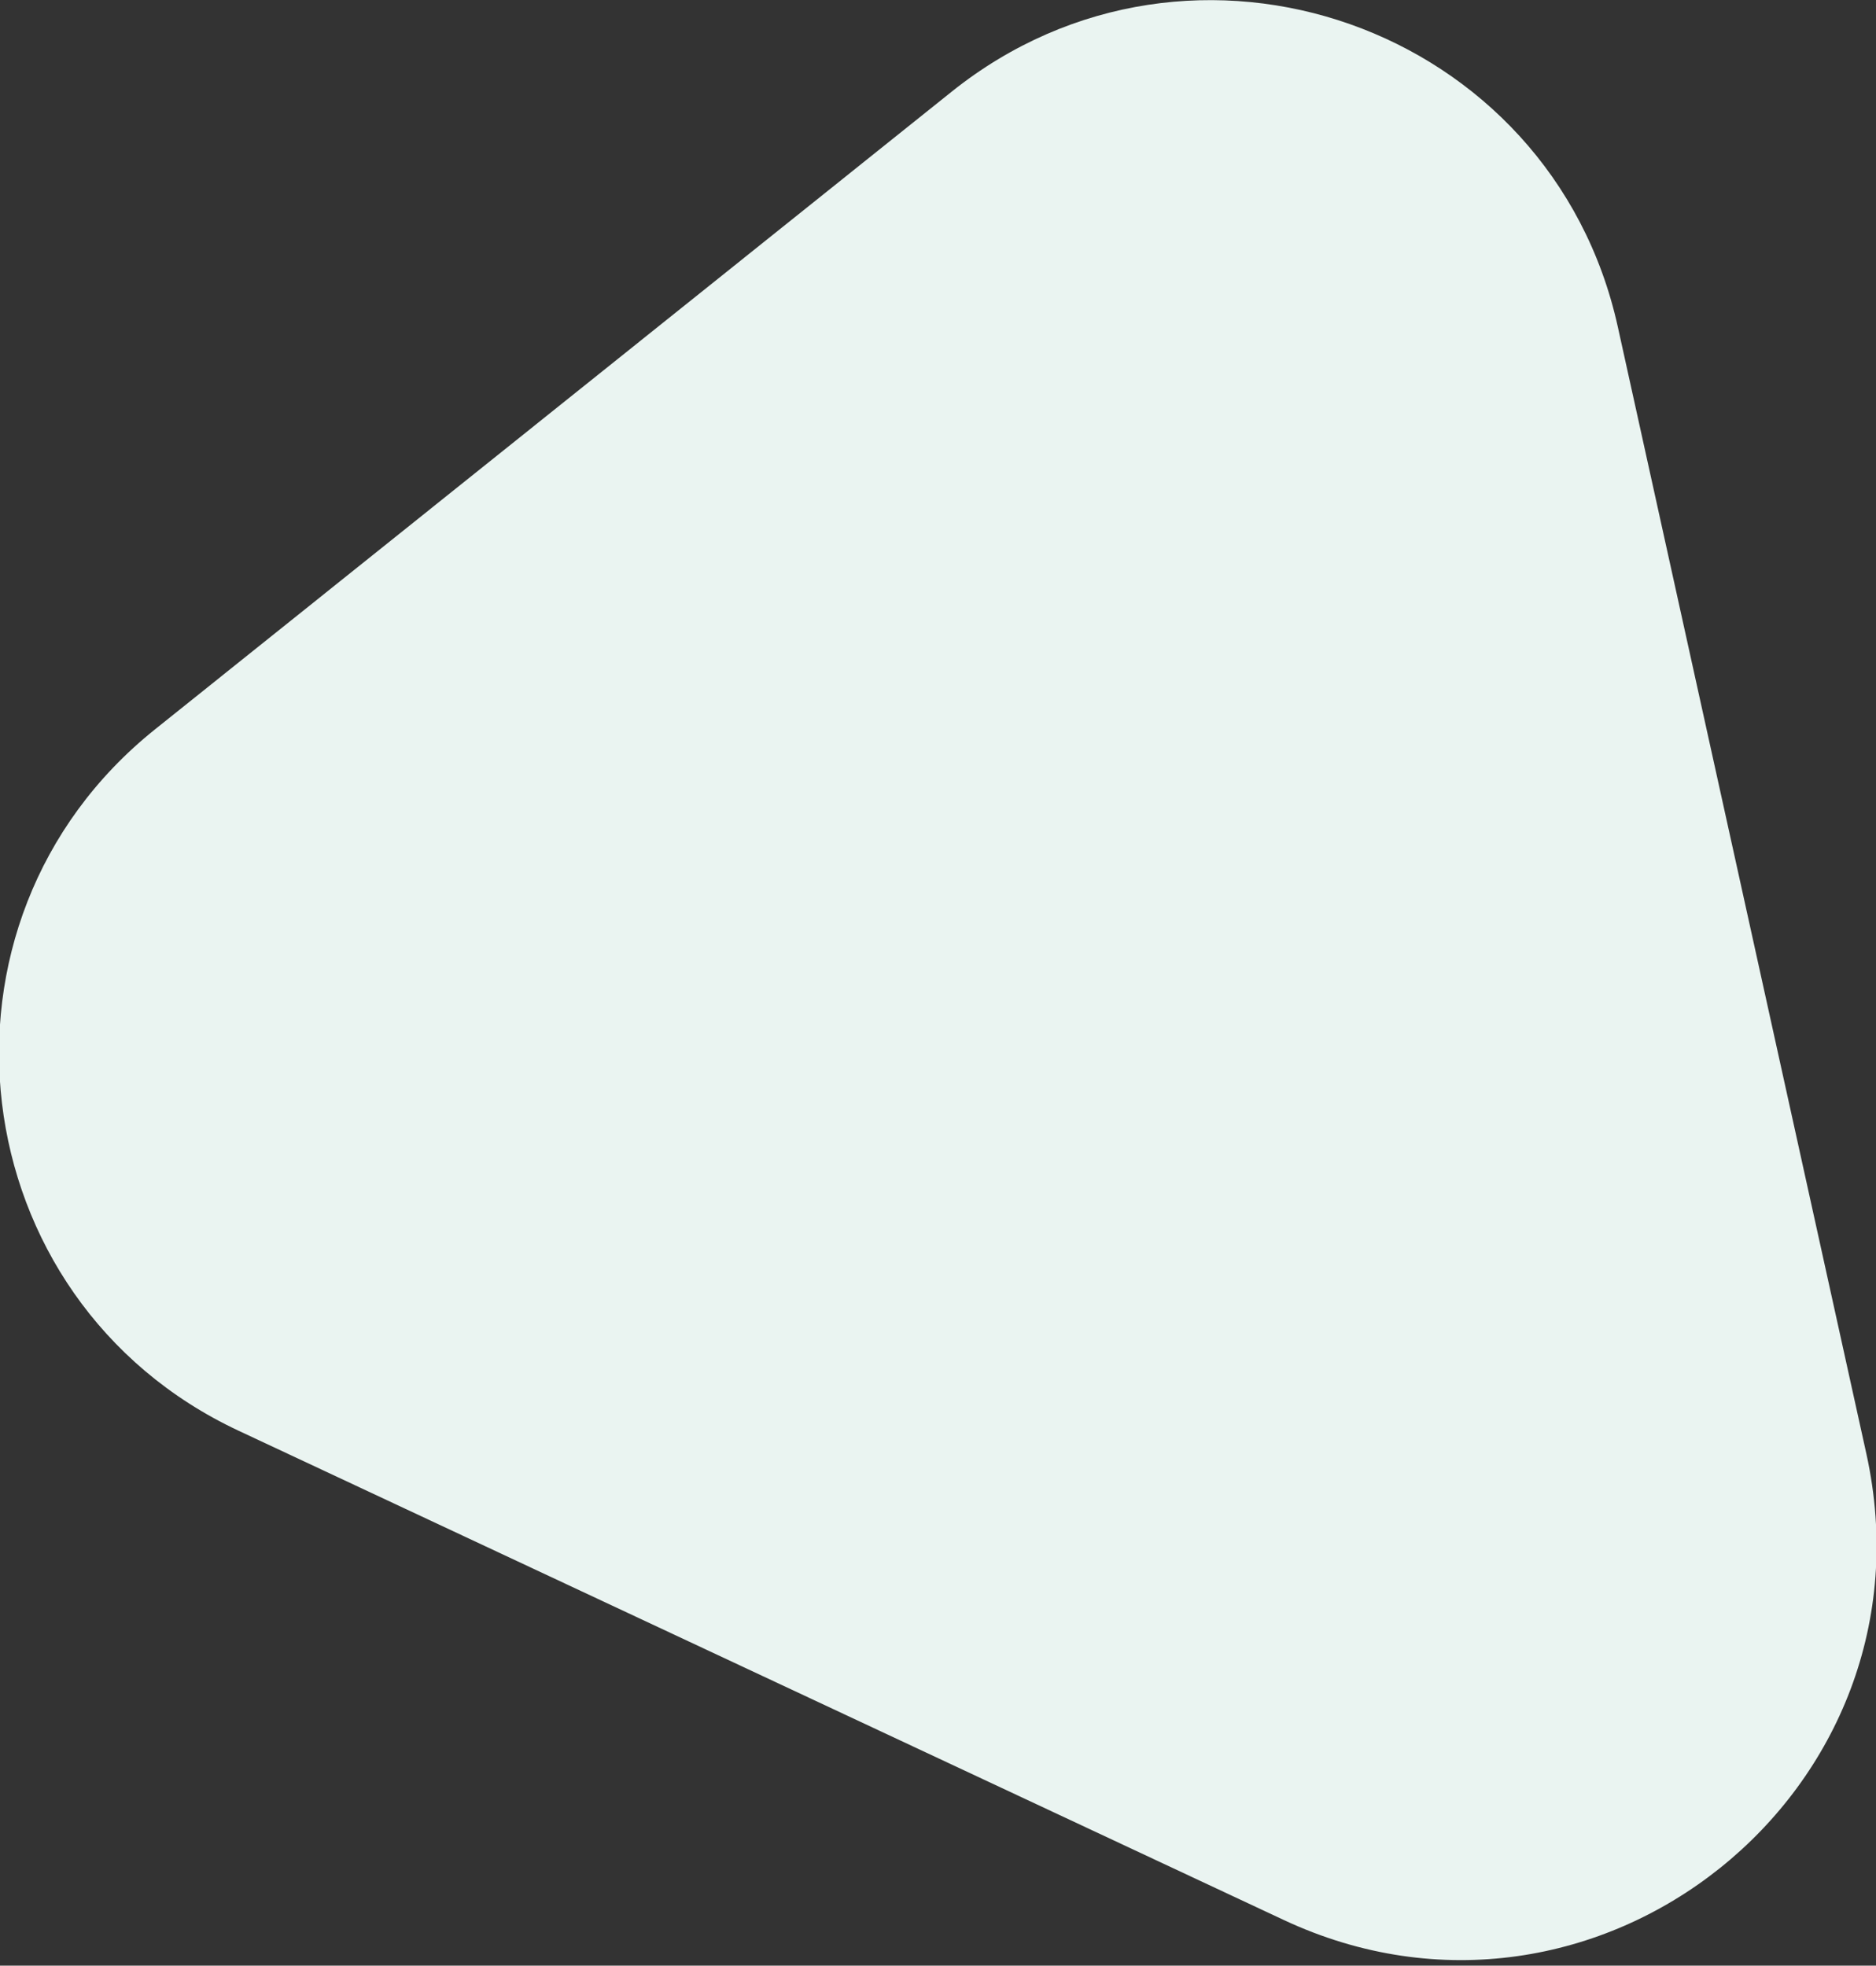 <svg width="230" height="241" viewBox="0 0 230 241" fill="none" xmlns="http://www.w3.org/2000/svg">
<rect x="0" y="0" width="230" height="241" fill="#333333" stroke="none"/>
<path d="M228.816 178.224C237.925 219.526 195.696 253.329 157.391 235.398L29.263 175.42C-4.959 159.4 -10.485 113.028 19.014 89.415L116.672 11.242C146.171 -12.371 190.208 3.173 198.346 40.072L228.816 178.224Z" fill="#EAF4F1"/>
</svg>
